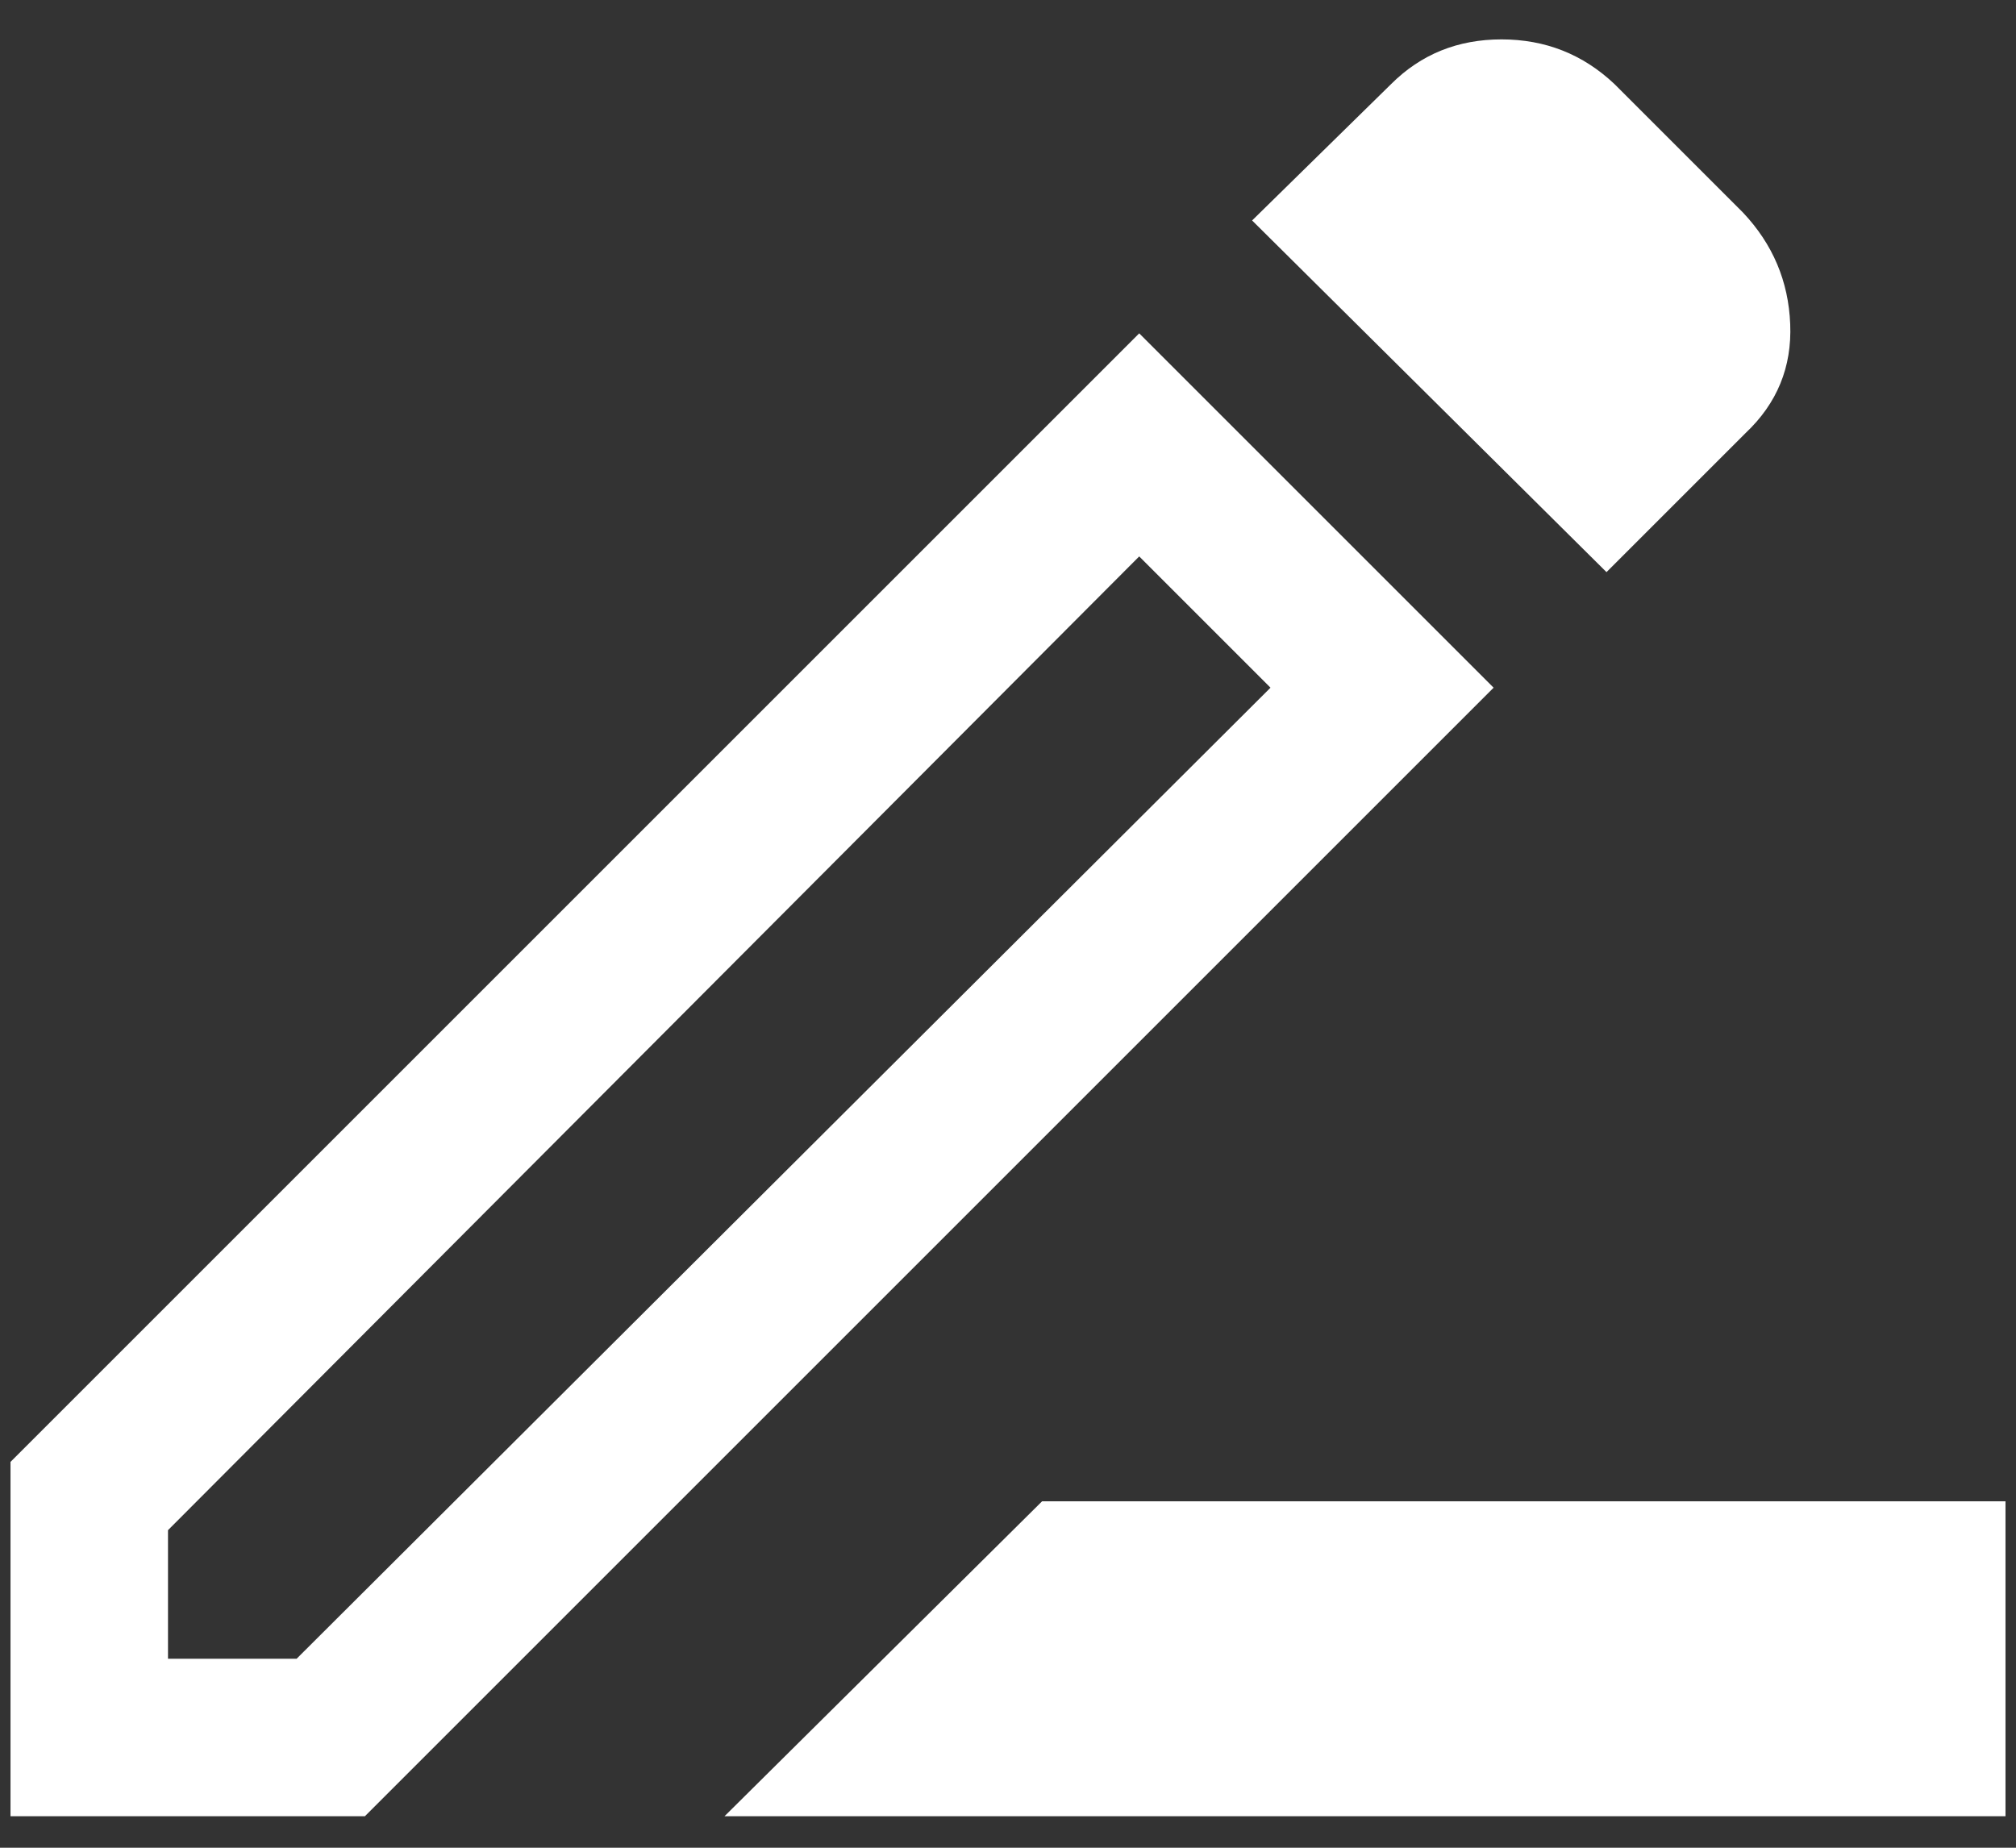 <svg width="24" height="22" viewBox="0 0 24 22" fill="none" xmlns="http://www.w3.org/2000/svg">
<rect x="0" y="0" width="24" height="22" fill="#333333" stroke="none"/>
<path d="M8.625 21.625L12.406 17.875H23.875V21.625H8.625ZM2 19.75H3.531L15.125 8.188L13.562 6.625L2 18.219V19.75ZM19.125 6.812L14.906 2.625L16.562 1C16.917 0.646 17.354 0.469 17.875 0.469C18.396 0.469 18.844 0.646 19.219 1L20.75 2.531C21.104 2.906 21.292 3.349 21.312 3.859C21.333 4.37 21.156 4.802 20.781 5.156L19.125 6.812ZM17.781 8.188L4.344 21.625H0.125V17.406L13.562 3.969L17.781 8.188Z" fill="white"/>
</svg>
